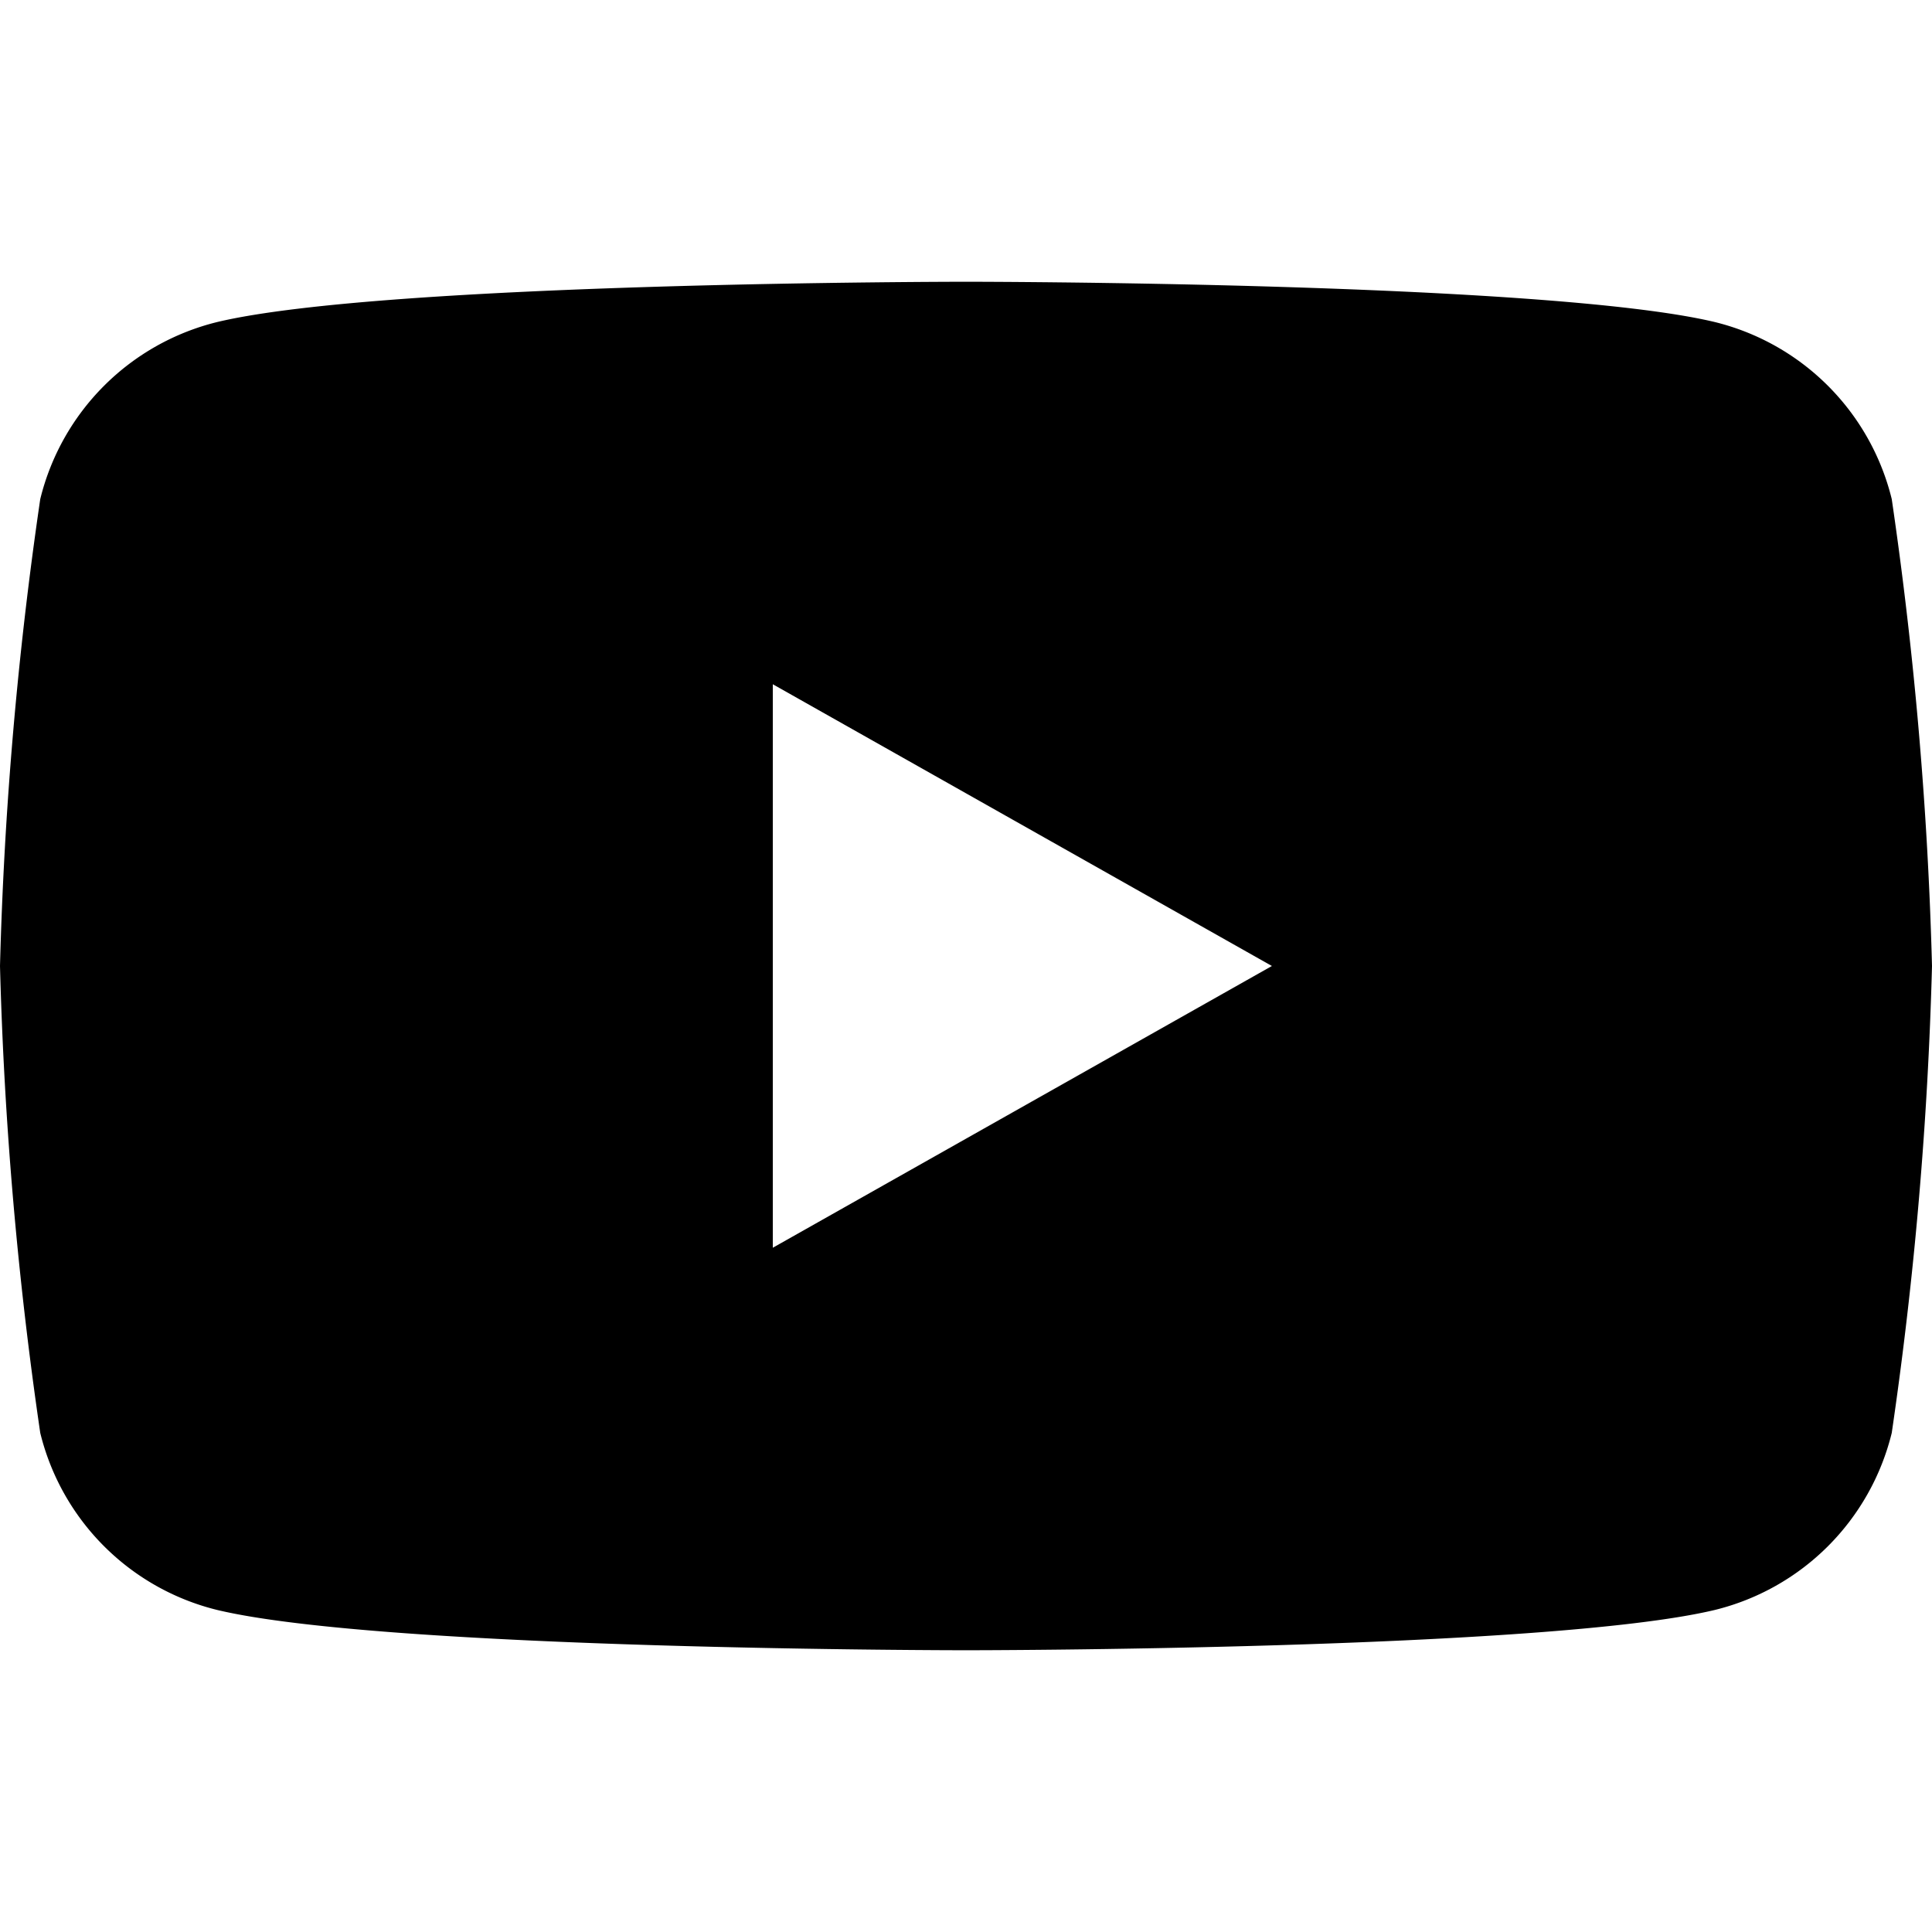 <svg viewBox="0 0 24 24" aria-hidden="true"><path d="M23.5 6.2a3 3 0 00-2.2-2.2C19.2 3.5 12 3.5 12 3.5s-7.2 0-9.3.5A3 3 0 00.5 6.2 48.8 48.8 0 000 12a48.8 48.8 0 00.5 5.8 3 3 0 002.2 2.2c2.1.5 9.3.5 9.3.5s7.2 0 9.3-.5a3 3 0 002.2-2.2A48.8 48.8 0 0024 12a48.8 48.8 0 00-.5-5.8zM9.6 15.5v-7l6.2 3.5-6.2 3.5z"/></svg>